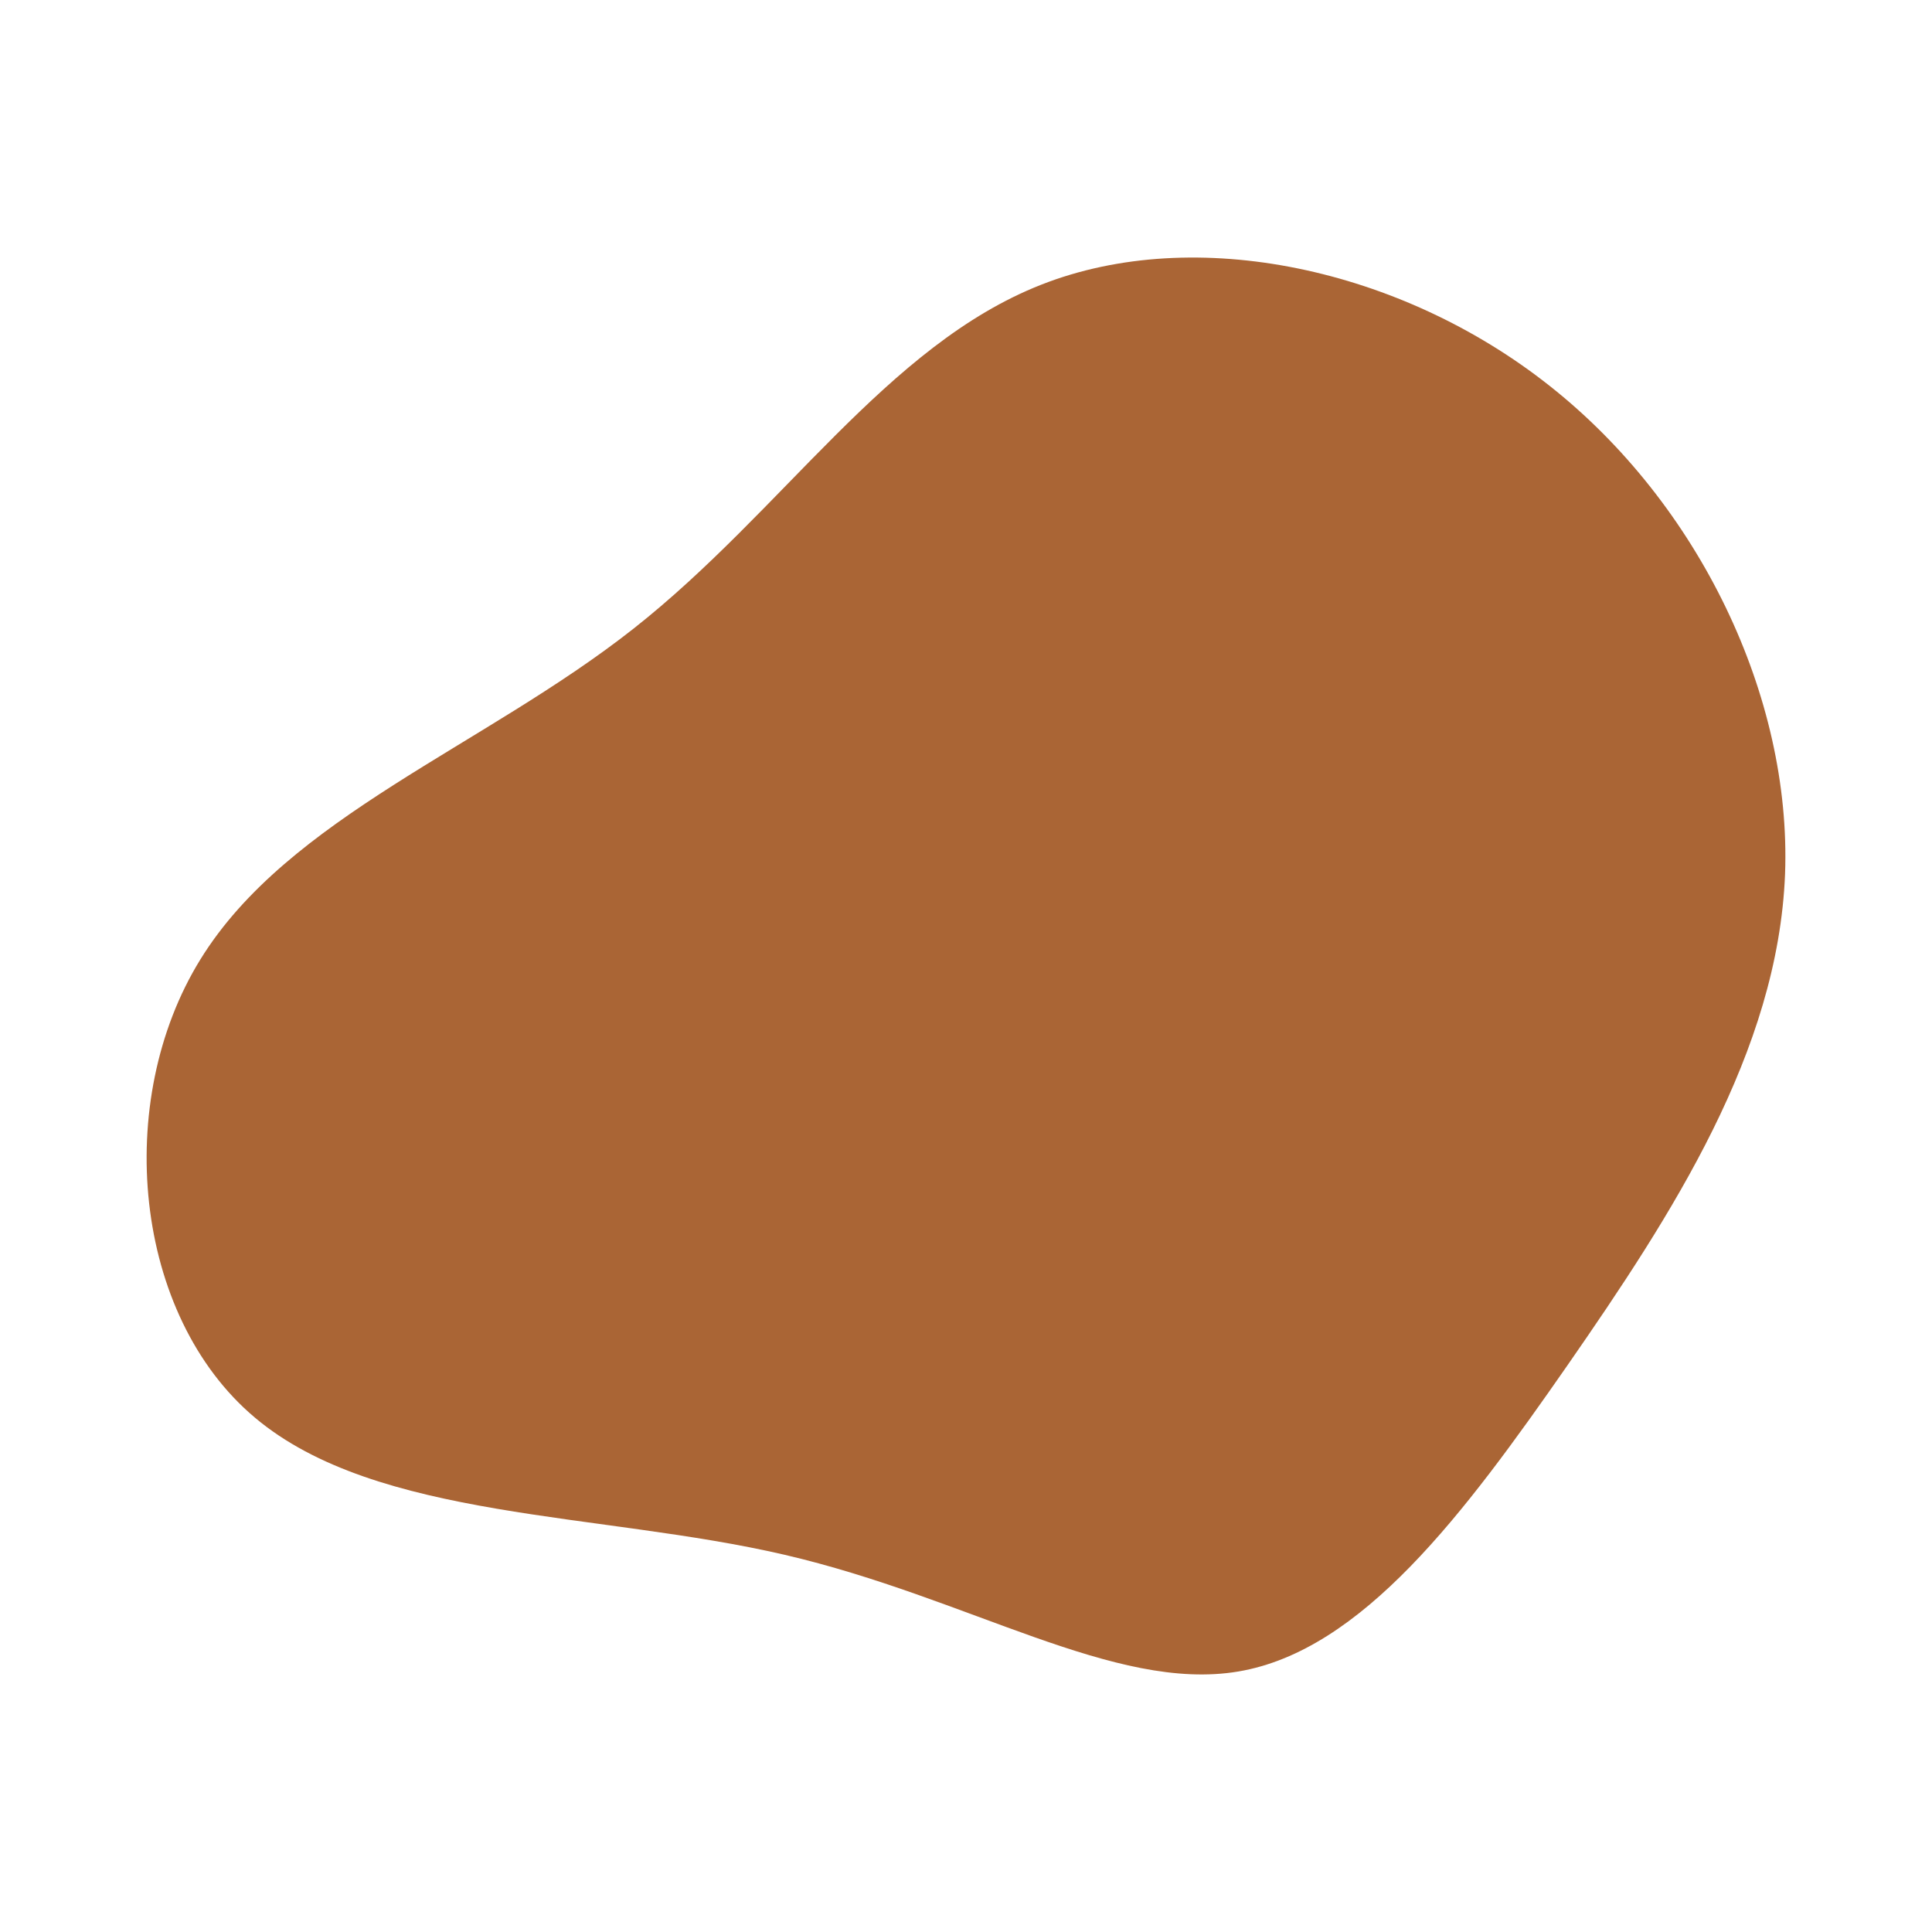 <svg id="visual" viewBox="0 0 500 500" width="500" height="500" xmlns="http://www.w3.org/2000/svg" xmlns:xlink="http://www.w3.org/1999/xlink" version="1.1"><g transform="translate(256.27 270.681)"><path d="M144.8 -170.8C183.4 -140.3 207.4 -90.5 205.7 -44.5C203.9 1.5 176.4 43.7 149.5 82.5C122.6 121.2 96.2 156.5 64.2 161.9C32.1 167.3 -5.5 142.8 -53.2 131.7C-100.9 120.6 -158.7 122.8 -190.3 96.2C-221.8 69.7 -227.1 14.3 -204.4 -22.4C-181.7 -59.2 -131 -77.5 -92.3 -108C-53.6 -138.5 -26.8 -181.3 13.2 -197C53.1 -212.7 106.3 -201.3 144.8 -170.8" fill="#aa6535"></path></g></svg>